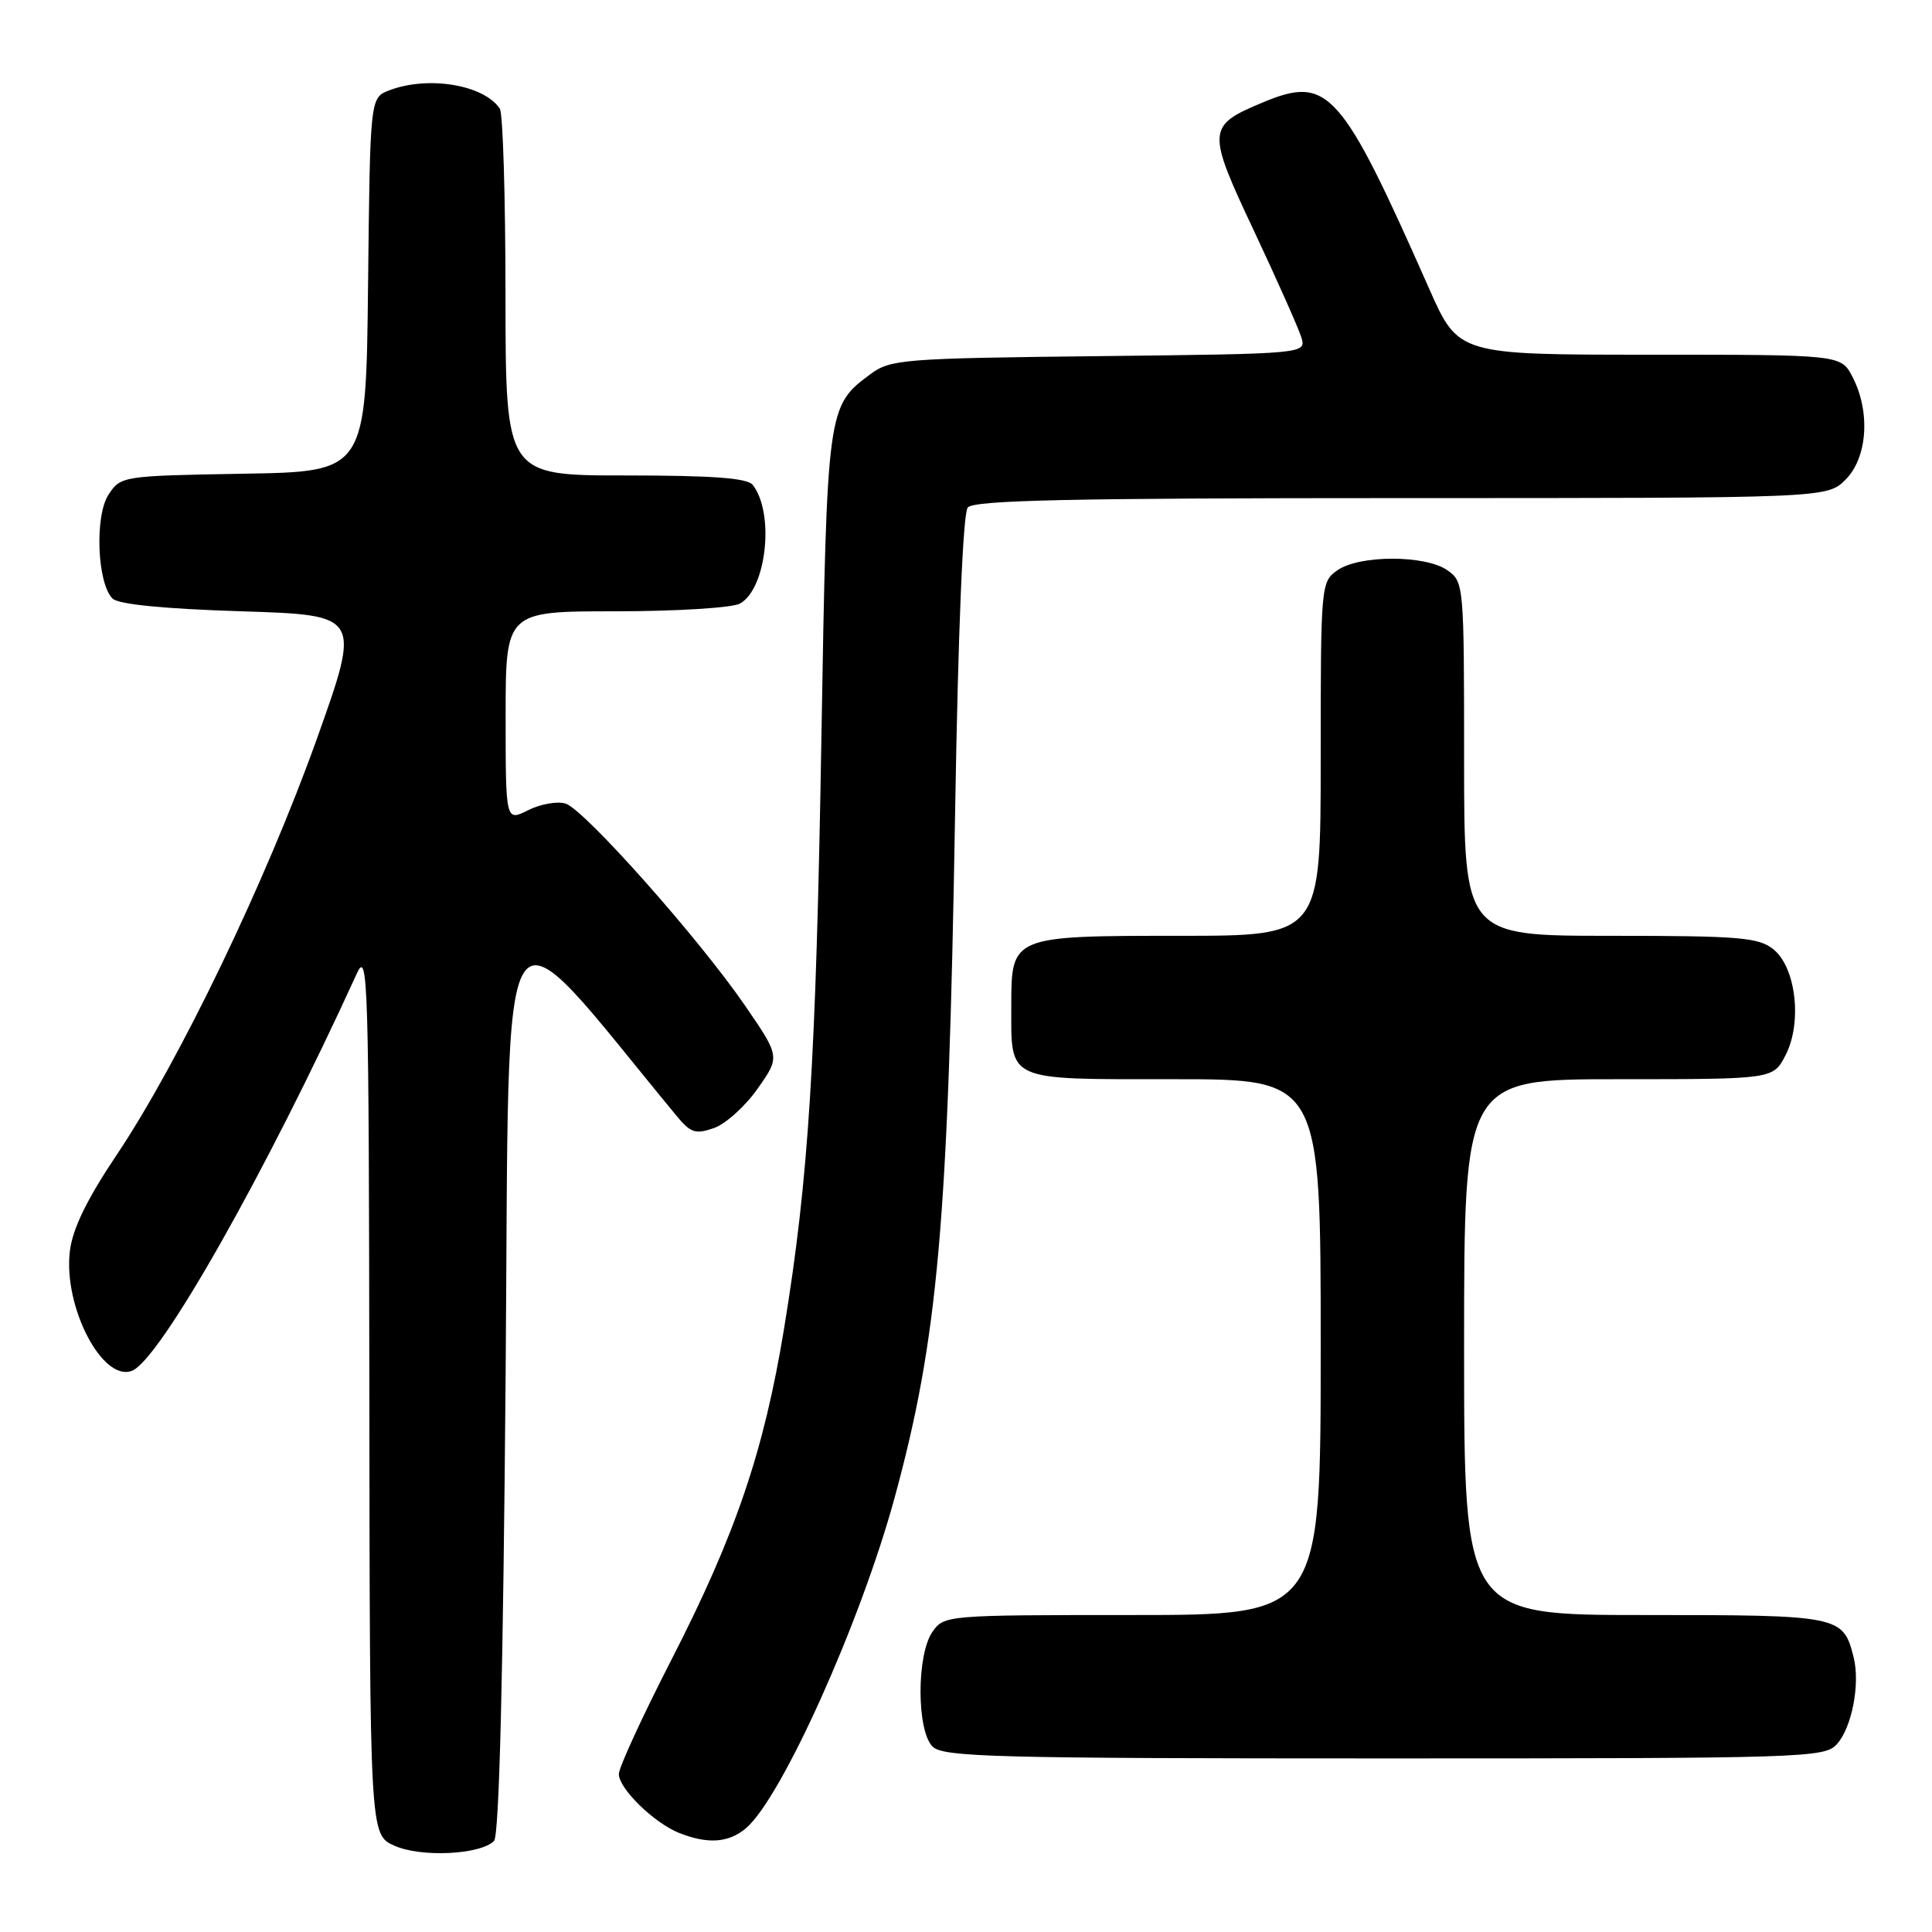 <?xml version="1.0" encoding="UTF-8" standalone="no"?>
<!DOCTYPE svg PUBLIC "-//W3C//DTD SVG 1.1//EN" "http://www.w3.org/Graphics/SVG/1.1/DTD/svg11.dtd" >
<svg xmlns="http://www.w3.org/2000/svg" xmlns:xlink="http://www.w3.org/1999/xlink" version="1.1" viewBox="0 0 256 256">
 <g >
 <path fill="currentColor"
d=" M 65.46 243.94 C 66.15 243.25 66.67 222.18 67.00 181.98 C 67.55 115.21 65.38 118.47 89.65 147.86 C 91.51 150.12 92.16 150.33 94.61 149.47 C 96.15 148.93 98.76 146.58 100.39 144.25 C 103.37 140.02 103.37 140.02 98.73 133.26 C 92.66 124.40 77.45 107.28 74.95 106.48 C 73.87 106.14 71.64 106.53 69.99 107.35 C 67.00 108.85 67.00 108.85 67.00 94.92 C 67.00 81.00 67.00 81.00 81.57 81.00 C 89.58 81.00 96.98 80.54 98.02 79.99 C 101.57 78.09 102.67 67.99 99.74 64.25 C 99.03 63.34 94.39 63.00 82.88 63.00 C 67.00 63.00 67.00 63.00 66.98 39.25 C 66.98 26.19 66.64 15.00 66.23 14.40 C 64.12 11.23 56.75 10.00 51.58 11.97 C 49.04 12.94 49.04 12.94 48.77 37.72 C 48.50 62.50 48.50 62.50 32.26 62.77 C 16.18 63.05 16.00 63.08 14.38 65.54 C 12.53 68.37 12.87 77.27 14.91 79.31 C 15.68 80.08 21.64 80.67 31.97 81.00 C 47.84 81.50 47.84 81.50 41.95 98.00 C 35.19 116.88 23.78 140.59 15.48 153.00 C 11.52 158.90 9.62 162.80 9.26 165.76 C 8.36 173.10 13.56 183.15 17.48 181.64 C 21.18 180.23 35.27 155.32 47.28 129.00 C 48.76 125.75 48.88 129.63 48.94 184.30 C 49.00 243.10 49.00 243.10 52.25 244.56 C 55.75 246.14 63.63 245.77 65.46 243.94 Z  M 98.84 242.25 C 103.57 238.25 114.04 214.95 118.54 198.46 C 124.31 177.28 125.65 162.03 126.56 107.50 C 126.96 83.50 127.60 68.02 128.23 67.25 C 129.02 66.28 141.74 66.00 185.67 66.00 C 242.09 66.00 242.09 66.00 244.55 63.55 C 247.45 60.64 247.87 54.58 245.47 49.95 C 243.95 47.00 243.95 47.00 218.59 47.00 C 193.24 47.00 193.24 47.00 189.37 38.25 C 177.70 11.87 176.00 9.96 167.36 13.56 C 159.90 16.67 159.86 17.22 166.19 30.66 C 169.25 37.17 172.06 43.49 172.43 44.69 C 173.10 46.88 173.10 46.88 145.62 47.19 C 119.57 47.48 117.99 47.61 115.32 49.59 C 109.61 53.82 109.58 54.07 108.84 97.76 C 108.12 140.77 107.15 156.15 103.90 176.00 C 101.23 192.29 97.47 203.35 88.95 219.96 C 85.13 227.41 82.00 234.21 82.00 235.07 C 82.00 237.00 86.66 241.55 90.00 242.88 C 93.78 244.38 96.56 244.19 98.84 242.25 Z  M 243.39 231.12 C 245.38 228.92 246.50 223.15 245.62 219.62 C 244.23 214.07 243.86 214.00 217.93 214.00 C 194.00 214.00 194.00 214.00 194.00 178.50 C 194.00 143.00 194.00 143.00 214.47 143.00 C 234.95 143.00 234.95 143.00 236.59 139.83 C 238.82 135.52 237.99 128.22 234.99 125.79 C 233.03 124.21 230.53 124.00 213.39 124.00 C 194.00 124.00 194.00 124.00 194.00 100.56 C 194.00 77.46 193.97 77.09 191.78 75.56 C 188.86 73.52 180.14 73.52 177.22 75.56 C 175.03 77.09 175.00 77.46 175.00 100.56 C 175.00 124.00 175.00 124.00 156.33 124.00 C 134.06 124.00 134.00 124.03 134.00 133.22 C 134.00 143.41 133.10 143.00 155.54 143.00 C 175.00 143.00 175.00 143.00 175.00 178.50 C 175.00 214.00 175.00 214.00 150.06 214.00 C 125.41 214.00 125.09 214.03 123.56 216.22 C 121.44 219.25 121.45 229.31 123.57 231.43 C 124.96 232.82 131.77 233.00 183.42 233.00 C 239.14 233.00 241.76 232.92 243.39 231.12 Z "/>
</g>
</svg>